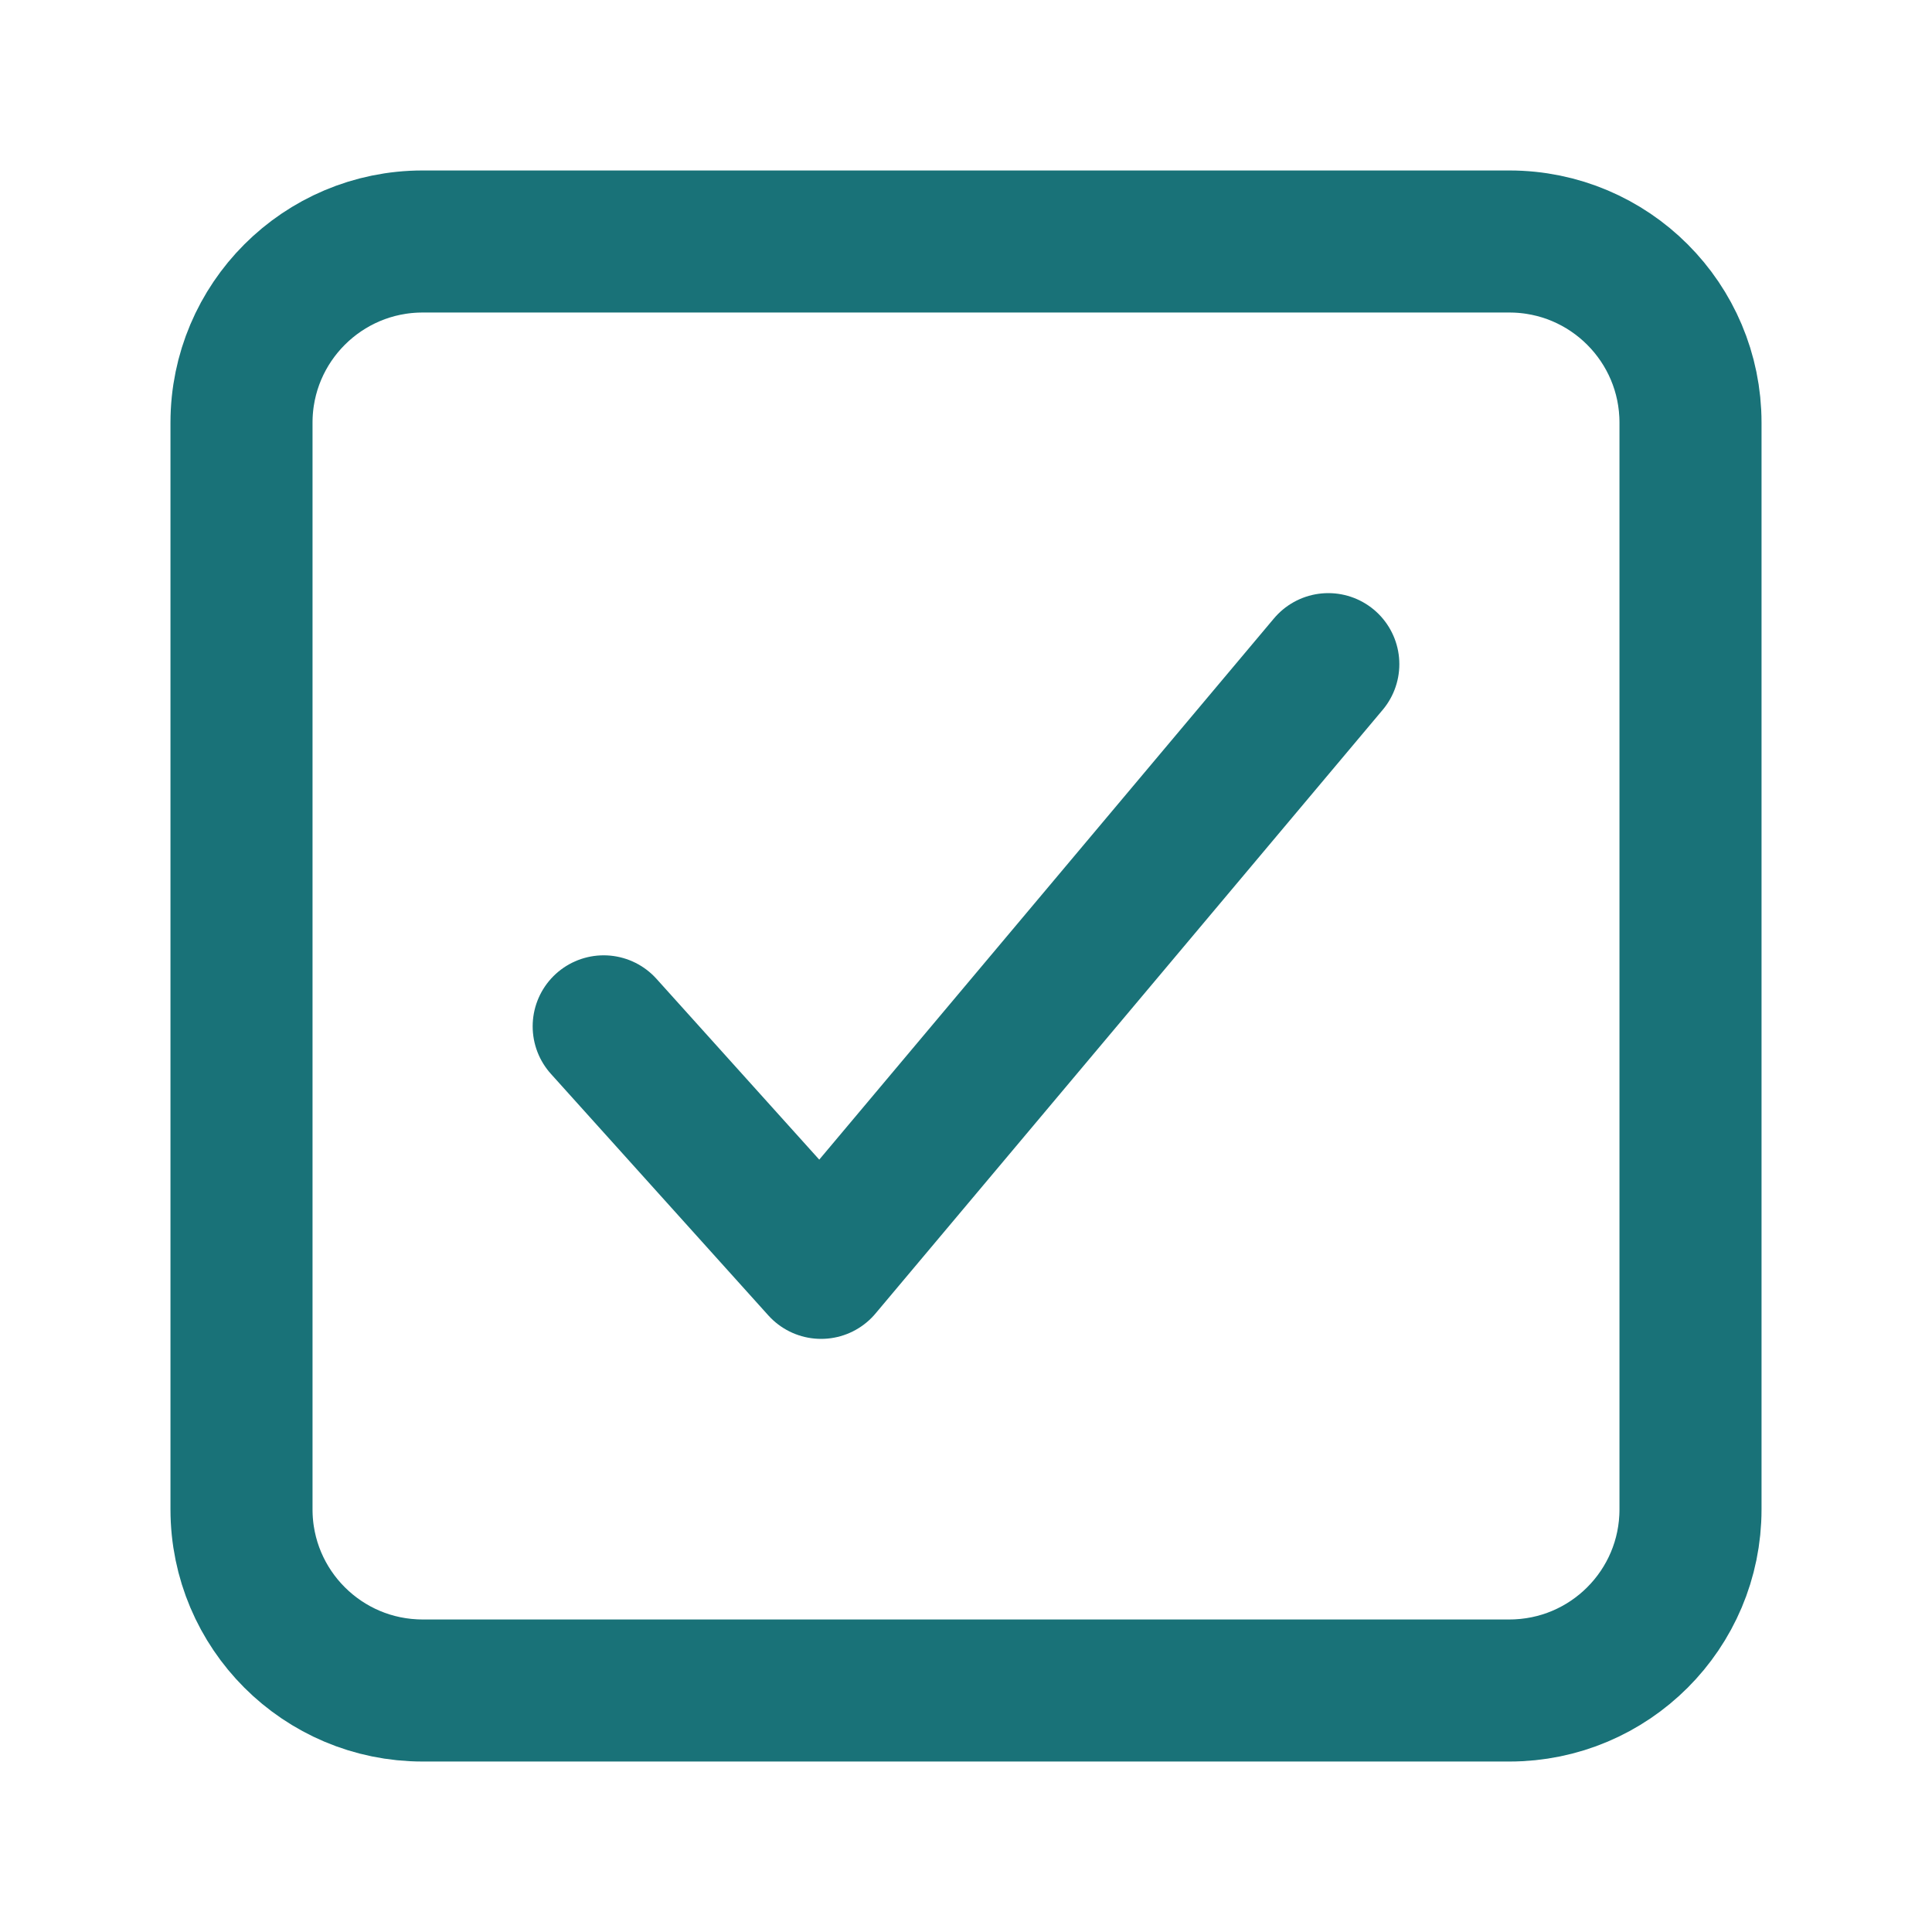 <svg width="17" height="17" viewBox="0 0 17 17" fill="none" xmlns="http://www.w3.org/2000/svg">
<path d="M11.688 5.844L7.225 11.156L5.312 9.031" stroke="#197278" stroke-width="1.25" stroke-linecap="round" stroke-linejoin="round"/>
<path d="M13.281 2.125H3.719C2.839 2.125 2.125 2.839 2.125 3.719V13.281C2.125 14.162 2.839 14.875 3.719 14.875H13.281C14.162 14.875 14.875 14.162 14.875 13.281V3.719C14.875 2.839 14.162 2.125 13.281 2.125Z" stroke="#197278" stroke-width="1.25" stroke-linejoin="round"/>
</svg>

